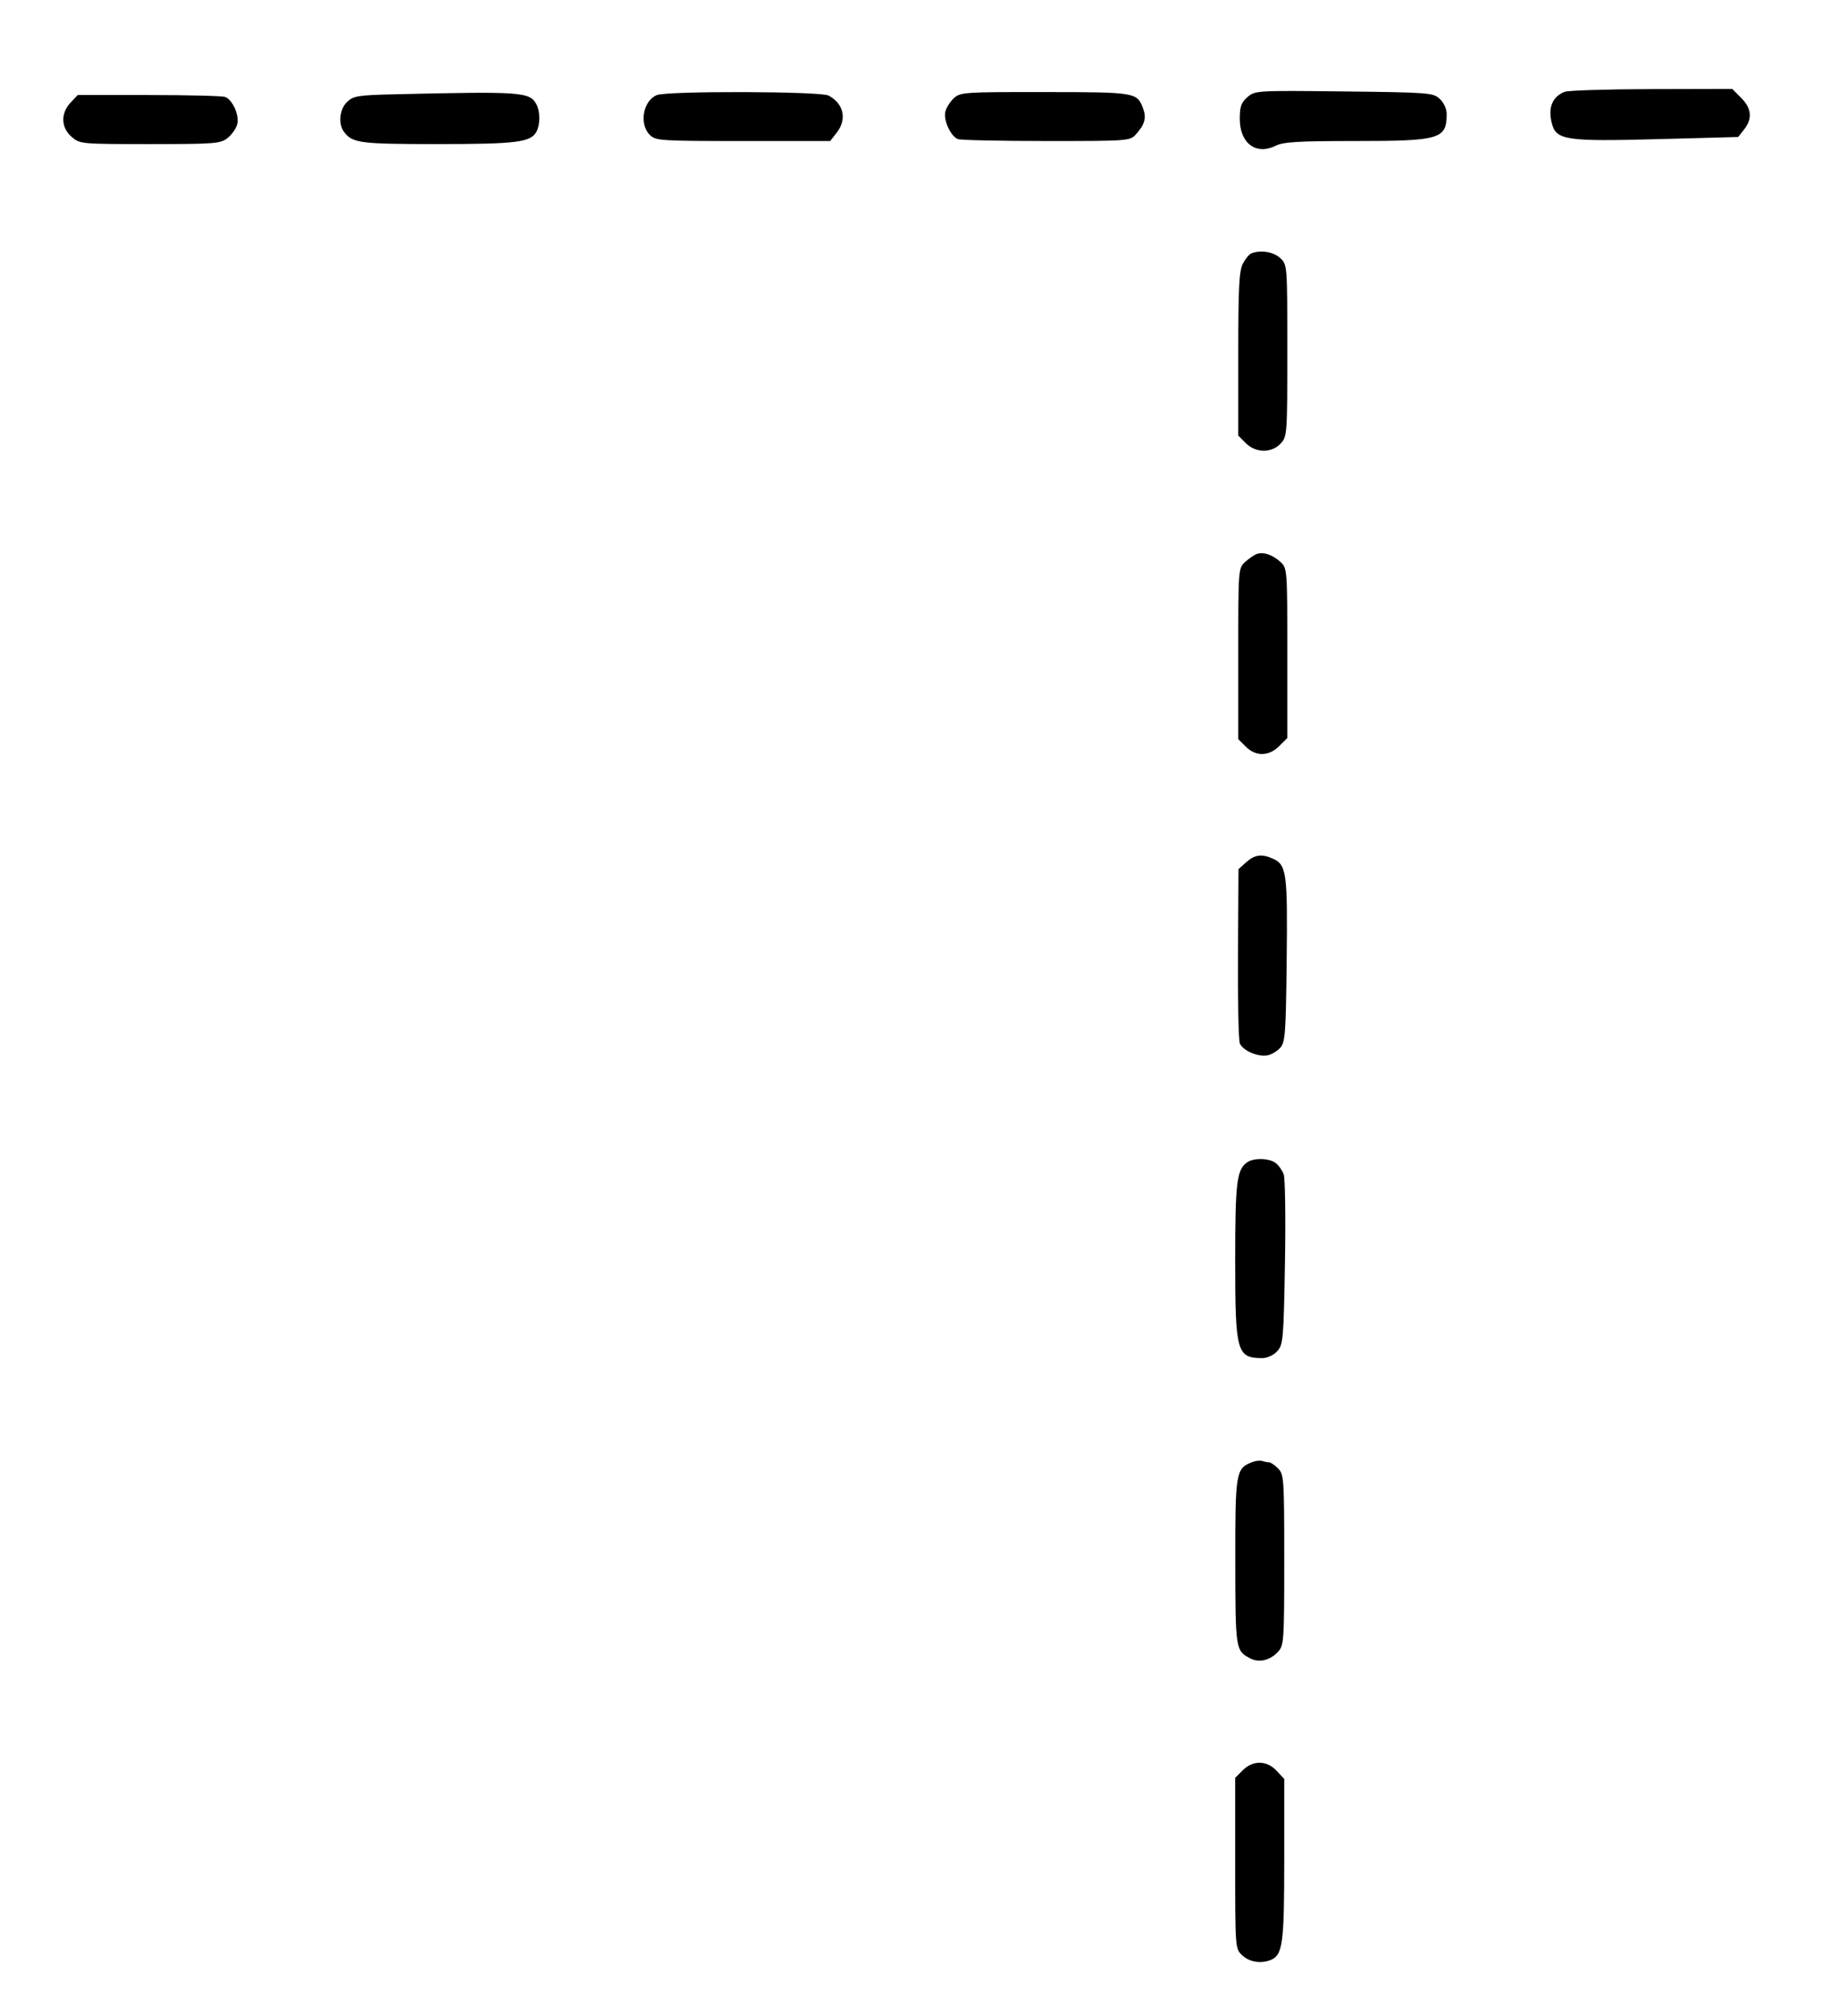 <svg viewBox="0 0 365 400" xmlns="http://www.w3.org/2000/svg" xmlns:bx="https://boxy-svg.com"><path d="M247.600 19.262 C 246.347 20.340,246.071 21.126,246.071 23.608 C 246.071 28.448,249.312 30.860,253.204 28.918 C 254.726 28.159,257.695 27.983,269.007 27.983 C 285.860 27.983,287.133 27.603,287.133 22.565 C 287.133 21.616,286.542 20.346,285.765 19.623 C 284.453 18.404,283.664 18.343,266.763 18.148 C 249.418 17.949,249.105 17.967,247.600 19.262 M310.533 18.221 C 308.067 19.220,307.199 21.397,308.019 24.526 C 308.880 27.808,310.820 28.095,328.886 27.615 L 344.985 27.186 346.172 25.678 C 347.847 23.548,347.652 21.492,345.580 19.420 L 343.802 17.642 327.786 17.680 C 318.978 17.701,311.214 17.945,310.533 18.221 M78.494 18.706 C 71.102 18.877,70.166 19.023,68.913 20.200 C 67.379 21.641,67.078 24.614,68.305 26.211 C 69.985 28.400,71.480 28.592,86.861 28.592 C 102.498 28.592,105.347 28.235,106.471 26.134 C 107.234 24.708,107.234 22.133,106.471 20.707 C 105.149 18.238,103.567 18.124,78.494 18.706 M130.375 18.863 C 127.635 19.967,126.808 24.608,128.967 26.767 C 130.126 27.926,130.994 27.983,147.477 27.983 L 164.770 27.983 166.031 26.380 C 168.155 23.681,167.491 20.582,164.442 18.958 C 162.848 18.109,132.456 18.024,130.375 18.863 M189.314 19.484 C 188.586 20.162,187.827 21.364,187.629 22.155 C 187.209 23.826,188.691 27.053,190.131 27.605 C 190.673 27.813,198.574 27.983,207.690 27.983 C 224.106 27.983,224.275 27.970,225.495 26.615 C 227.222 24.696,227.579 23.361,226.867 21.488 C 225.667 18.331,225.418 18.290,207.404 18.269 C 191.388 18.251,190.578 18.305,189.314 19.484 M13.996 20.374 C 12.004 22.495,12.101 25.337,14.228 27.167 C 15.860 28.571,16.087 28.592,29.760 28.592 C 42.678 28.592,43.742 28.508,45.170 27.385 C 46.014 26.721,46.878 25.487,47.090 24.642 C 47.534 22.875,46.168 19.805,44.685 19.236 C 44.144 19.028,37.337 18.858,29.560 18.858 L 15.420 18.858 13.996 20.374 M248.339 50.290 C 247.914 50.462,247.161 51.385,246.666 52.341 C 245.938 53.749,245.767 57.171,245.767 70.260 L 245.767 86.439 247.260 87.932 C 249.236 89.908,252.365 89.946,254.177 88.017 C 255.470 86.641,255.500 86.227,255.500 69.569 C 255.500 52.544,255.499 52.528,254.092 51.206 C 252.764 49.959,250.184 49.548,248.339 50.290 M249.417 109.936 C 248.915 110.116,247.888 110.824,247.135 111.508 C 245.778 112.743,245.767 112.900,245.767 129.709 L 245.767 146.664 247.260 148.157 C 249.255 150.152,251.833 150.109,253.896 148.046 L 255.500 146.442 255.500 129.598 C 255.500 112.907,255.488 112.742,254.131 111.501 C 252.564 110.066,250.740 109.461,249.417 109.936 M247.345 171.094 L 245.813 172.462 245.710 189.192 C 245.654 198.393,245.821 206.430,246.082 207.053 C 246.681 208.481,249.679 209.772,251.561 209.413 C 252.349 209.262,253.489 208.592,254.095 207.923 C 255.089 206.826,255.213 205.136,255.377 190.541 C 255.570 173.251,255.354 171.625,252.693 170.412 C 250.451 169.391,249.050 169.569,247.345 171.094 M247.431 230.710 C 245.461 232.207,245.158 234.787,245.158 250.095 C 245.158 268.357,245.475 269.492,250.577 269.492 C 251.531 269.492,252.783 268.906,253.499 268.123 C 254.681 266.831,254.767 265.847,255.034 250.608 C 255.189 241.728,255.077 233.814,254.784 233.022 C 254.491 232.230,253.779 231.223,253.203 230.785 C 251.862 229.767,248.727 229.727,247.431 230.710 M248.417 290.169 C 245.291 291.432,245.157 292.248,245.178 309.929 C 245.198 327.280,245.237 327.533,248.105 329.061 C 249.878 330.006,252.044 329.502,253.658 327.770 C 254.836 326.505,254.892 325.682,254.892 309.527 C 254.892 293.419,254.833 292.550,253.675 291.392 C 253.006 290.722,252.207 290.175,251.900 290.175 C 251.593 290.175,250.977 290.055,250.531 289.909 C 250.085 289.763,249.134 289.880,248.417 290.169 M246.652 351.285 L 245.158 352.778 245.158 369.733 C 245.158 386.669,245.160 386.689,246.566 388.011 C 247.954 389.314,250.199 389.695,252.127 388.955 C 254.592 388.010,254.892 385.852,254.892 369.073 L 254.892 353.011 253.400 351.401 C 251.452 349.299,248.685 349.252,246.652 351.285 " stroke="none" fill-rule="evenodd"></path></svg>